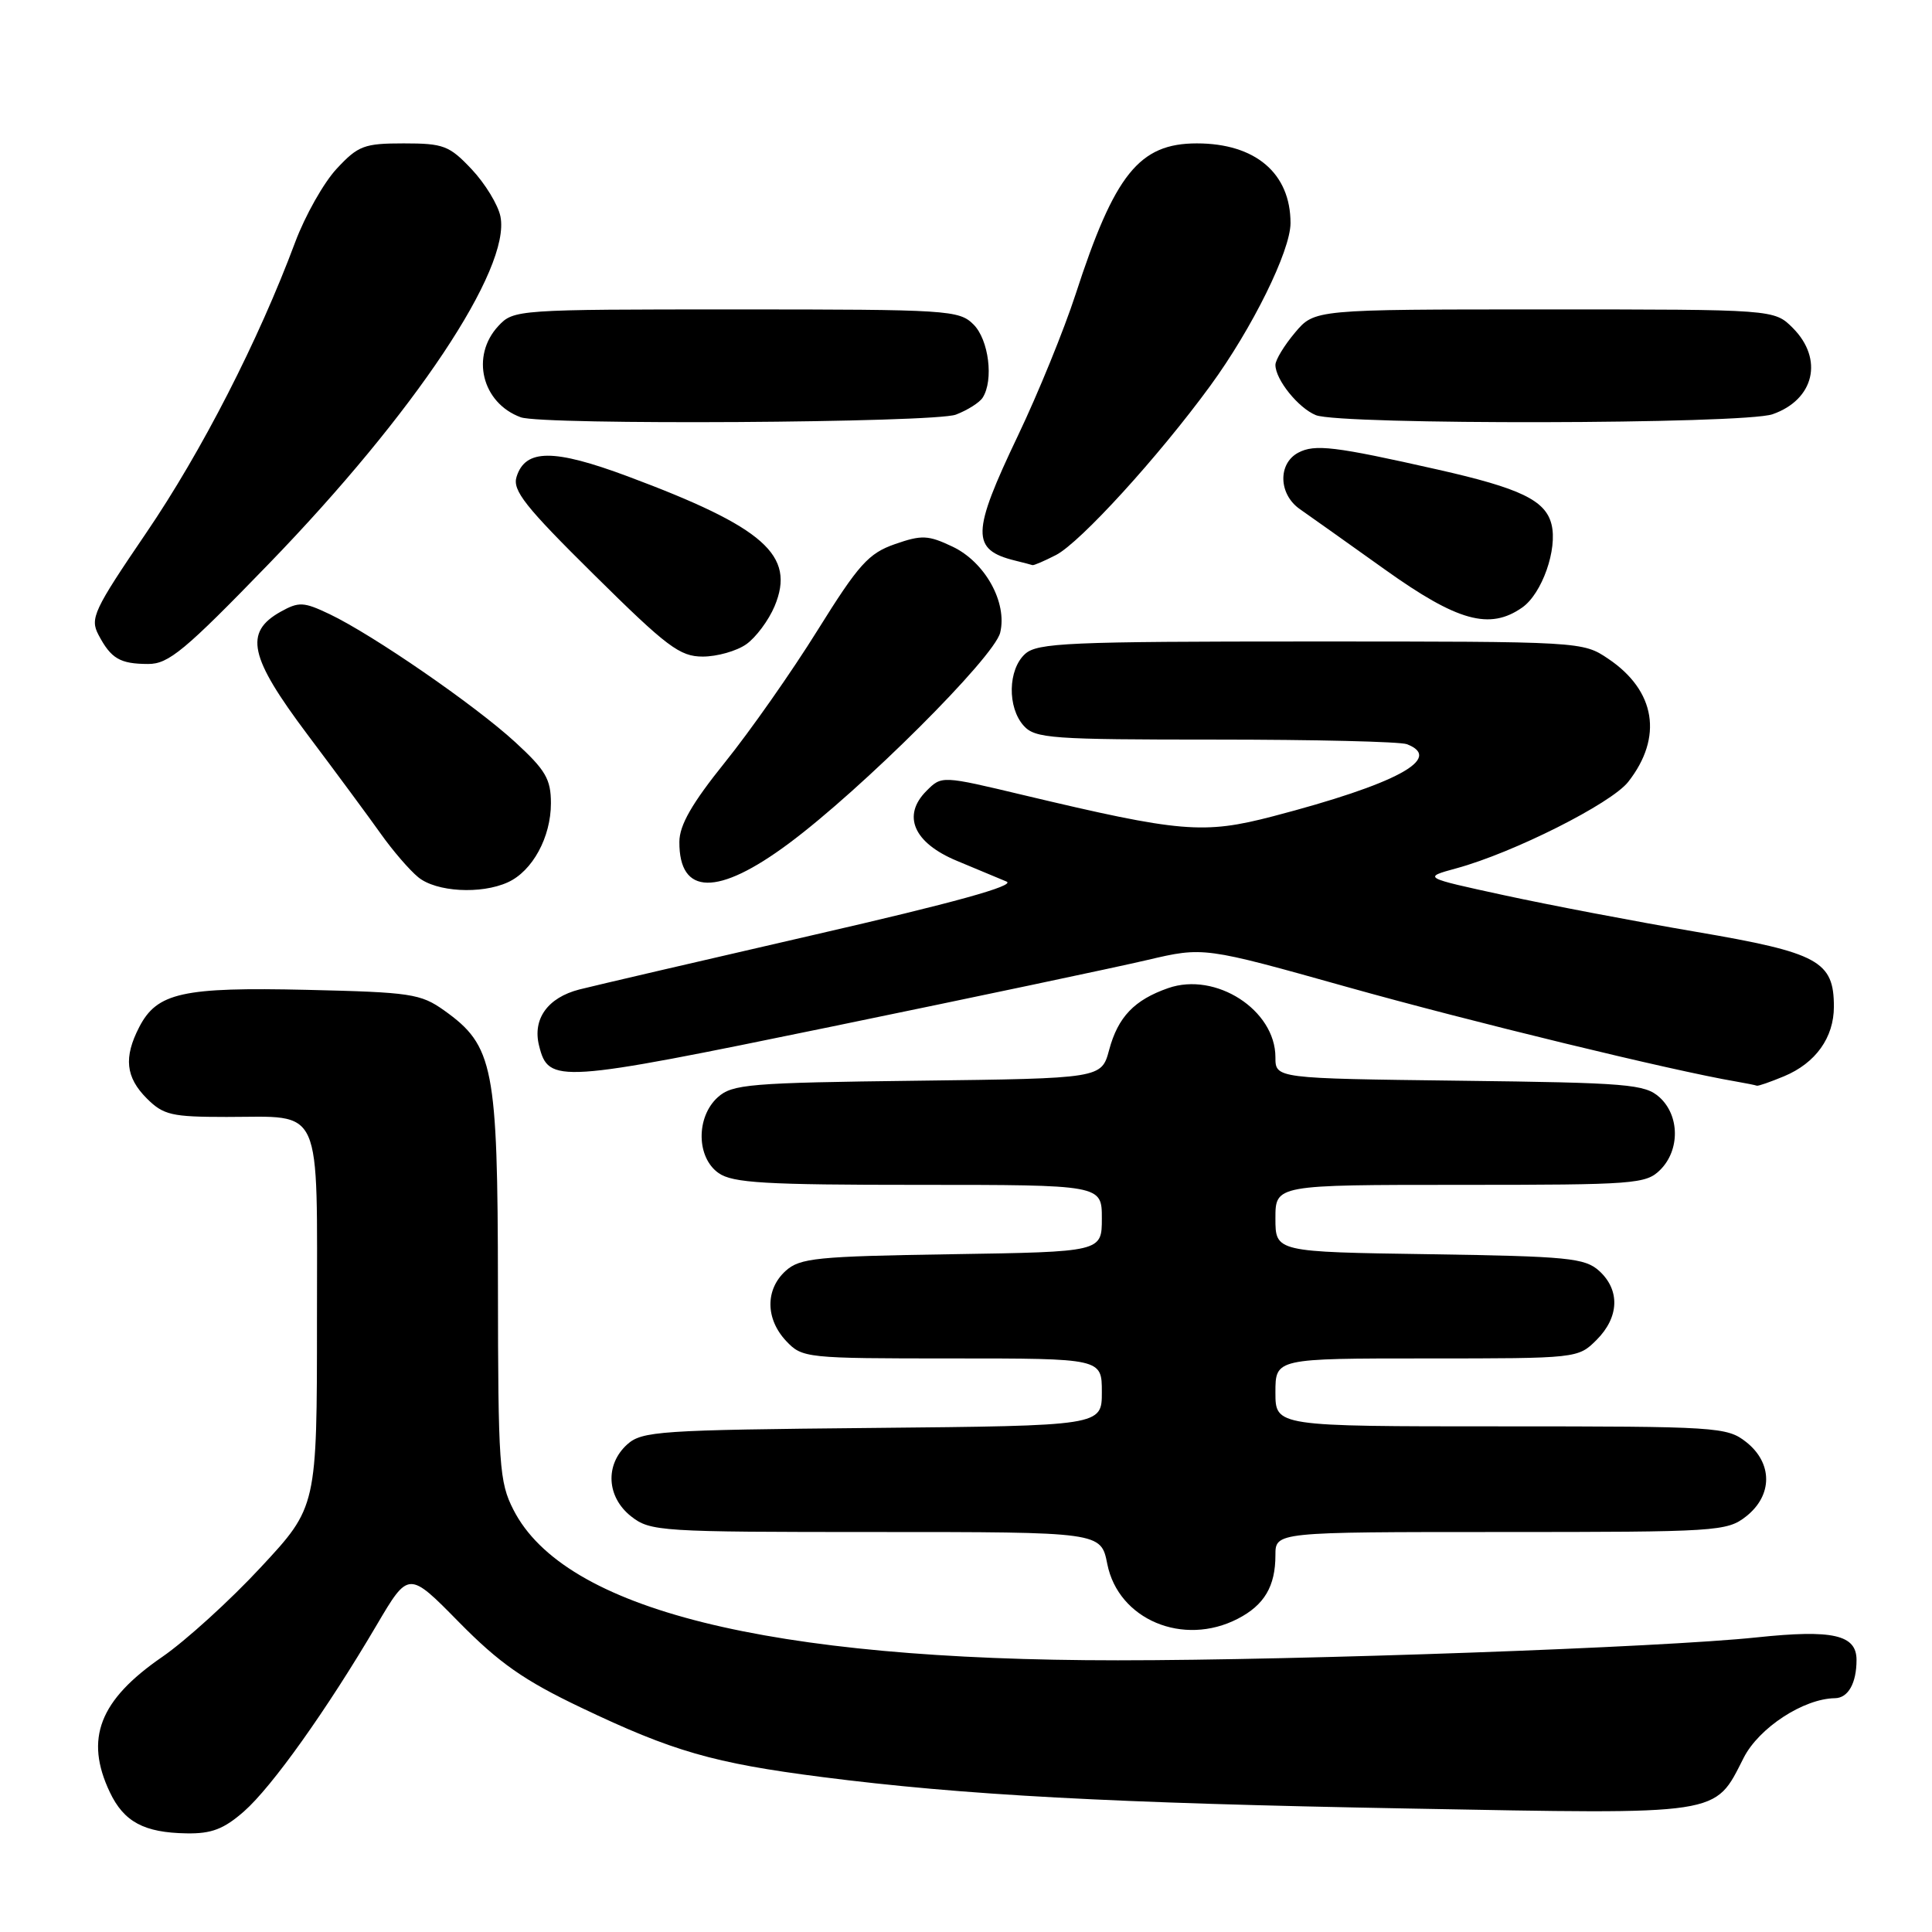 <?xml version="1.0" encoding="UTF-8" standalone="no"?>
<!DOCTYPE svg PUBLIC "-//W3C//DTD SVG 1.1//EN" "http://www.w3.org/Graphics/SVG/1.1/DTD/svg11.dtd" >
<svg xmlns="http://www.w3.org/2000/svg" xmlns:xlink="http://www.w3.org/1999/xlink" version="1.1" viewBox="0 0 256 256">
 <g >
 <path fill="currentColor"
d=" M 32.33 240.02 C 36.04 236.76 43.29 226.58 49.91 215.33 C 54.14 208.15 54.14 208.15 60.82 214.95 C 66.15 220.36 69.42 222.66 77.00 226.27 C 89.12 232.06 94.54 233.62 108.88 235.46 C 127.67 237.87 147.19 238.92 186.70 239.64 C 228.57 240.41 227.11 240.63 231.05 232.91 C 233.08 228.93 238.98 225.08 243.14 225.02 C 244.89 225.00 246.00 223.03 246.00 219.95 C 246.00 216.61 242.85 215.90 232.80 216.96 C 220.28 218.29 172.52 220.00 148.12 220.00 C 101.76 220.00 74.77 213.28 68.03 200.05 C 66.15 196.37 66.00 194.20 65.98 170.29 C 65.95 141.34 65.41 138.57 58.87 133.90 C 55.74 131.67 54.43 131.48 40.68 131.16 C 24.19 130.78 20.81 131.53 18.45 136.09 C 16.37 140.12 16.65 142.74 19.45 145.55 C 21.66 147.75 22.74 148.00 30.02 148.00 C 42.92 148.00 42.00 145.94 42.00 174.87 C 42.00 199.67 42.00 199.67 34.57 207.66 C 30.49 212.06 24.60 217.41 21.48 219.56 C 13.17 225.28 11.19 230.39 14.55 237.47 C 16.42 241.41 19.09 242.84 24.72 242.93 C 28.03 242.99 29.66 242.36 32.33 240.02 Z  M 164.02 214.49 C 167.53 212.68 169.00 210.19 169.00 206.07 C 169.00 203.00 169.00 203.00 198.87 203.00 C 227.56 203.00 228.83 202.92 231.37 200.93 C 234.91 198.14 234.91 193.86 231.37 191.07 C 228.83 189.08 227.56 189.00 198.87 189.00 C 169.00 189.00 169.00 189.00 169.00 184.50 C 169.00 180.00 169.00 180.00 189.05 180.00 C 208.99 180.00 209.10 179.99 211.55 177.55 C 214.56 174.54 214.69 170.94 211.90 168.40 C 210.00 166.69 207.80 166.47 189.40 166.19 C 169.00 165.89 169.00 165.89 169.00 161.44 C 169.00 157.00 169.00 157.00 193.50 157.00 C 216.67 157.00 218.11 156.89 220.00 155.00 C 222.61 152.39 222.57 147.82 219.90 145.40 C 217.97 143.66 215.74 143.47 193.40 143.20 C 169.00 142.90 169.00 142.90 169.00 140.09 C 169.00 133.83 161.09 128.73 154.79 130.93 C 150.31 132.49 148.14 134.75 146.97 139.11 C 145.95 142.90 145.95 142.90 121.58 143.20 C 99.26 143.47 97.03 143.66 95.10 145.40 C 92.21 148.03 92.27 153.38 95.22 155.44 C 97.09 156.75 101.37 157.00 121.72 157.00 C 146.00 157.00 146.00 157.00 146.00 161.44 C 146.00 165.88 146.00 165.88 126.10 166.19 C 108.19 166.47 105.99 166.69 104.10 168.40 C 101.39 170.86 101.42 174.76 104.17 177.69 C 106.31 179.95 106.74 180.00 126.17 180.00 C 146.00 180.00 146.00 180.00 146.00 184.46 C 146.00 188.92 146.00 188.92 115.60 189.21 C 87.35 189.48 85.06 189.63 83.10 191.40 C 80.14 194.09 80.38 198.37 83.63 200.93 C 86.17 202.92 87.44 203.00 116.08 203.00 C 145.88 203.00 145.88 203.00 146.72 207.23 C 148.18 214.61 156.79 218.23 164.02 214.49 Z  M 236.40 142.61 C 240.59 140.86 243.00 137.48 243.00 133.39 C 243.00 127.35 240.96 126.24 224.79 123.48 C 216.69 122.10 205.22 119.91 199.29 118.62 C 188.50 116.28 188.50 116.28 193.00 115.05 C 200.52 113.00 213.48 106.48 215.74 103.61 C 220.39 97.69 219.39 91.52 213.10 87.29 C 209.72 85.01 209.56 85.00 173.68 85.00 C 141.56 85.00 137.46 85.18 135.83 86.65 C 133.55 88.72 133.46 93.74 135.65 96.17 C 137.17 97.85 139.32 98.00 161.07 98.00 C 174.14 98.00 185.55 98.27 186.42 98.61 C 191.33 100.49 185.02 103.89 168.69 108.16 C 159.45 110.57 156.45 110.31 135.64 105.36 C 124.78 102.77 124.78 102.77 122.76 104.80 C 119.49 108.07 121.06 111.68 126.78 114.06 C 129.38 115.15 132.34 116.38 133.37 116.81 C 134.64 117.34 126.40 119.62 107.87 123.87 C 92.82 127.33 78.82 130.59 76.77 131.11 C 72.57 132.19 70.54 135.02 71.43 138.56 C 72.69 143.60 73.81 143.52 110.25 136.02 C 129.09 132.14 147.88 128.18 152.00 127.21 C 159.50 125.45 159.50 125.45 178.50 130.78 C 194.75 135.34 221.63 141.88 230.00 143.30 C 231.38 143.54 232.63 143.79 232.78 143.86 C 232.94 143.94 234.57 143.37 236.40 142.61 Z  M 67.29 116.91 C 70.55 115.43 73.00 110.94 73.00 106.44 C 73.00 103.24 72.30 102.04 68.26 98.33 C 62.91 93.42 49.43 84.13 43.68 81.38 C 40.23 79.74 39.61 79.71 37.18 81.06 C 32.31 83.79 33.02 87.05 40.74 97.33 C 44.53 102.37 48.91 108.30 50.47 110.50 C 52.03 112.70 54.25 115.28 55.41 116.23 C 57.78 118.19 63.74 118.53 67.29 116.91 Z  M 104.50 111.78 C 114.20 104.58 131.73 87.10 132.53 83.83 C 133.50 79.84 130.53 74.48 126.21 72.43 C 122.98 70.90 122.14 70.86 118.58 72.10 C 115.09 73.32 113.78 74.77 108.34 83.50 C 104.92 89.00 99.39 96.88 96.07 101.00 C 91.68 106.46 90.03 109.33 90.02 111.55 C 89.98 118.68 95.10 118.77 104.50 111.78 Z  M 35.62 74.71 C 54.92 54.78 67.71 35.60 66.31 28.68 C 66.00 27.14 64.28 24.32 62.50 22.43 C 59.54 19.29 58.77 19.00 53.50 19.00 C 48.25 19.00 47.46 19.30 44.62 22.35 C 42.90 24.19 40.43 28.57 39.11 32.10 C 34.24 45.15 26.73 59.81 19.37 70.62 C 12.41 80.85 11.90 81.94 13.05 84.12 C 14.71 87.27 15.89 87.97 19.62 87.98 C 22.33 88.00 24.48 86.21 35.62 74.71 Z  M 98.88 85.37 C 100.16 84.47 101.85 82.20 102.64 80.32 C 105.46 73.57 101.29 69.88 83.18 63.12 C 73.36 59.46 69.62 59.47 68.45 63.17 C 67.87 64.97 69.57 67.12 78.72 76.16 C 88.38 85.72 90.08 87.00 93.12 87.00 C 95.01 87.00 97.60 86.27 98.88 85.37 Z  M 201.70 80.50 C 204.33 78.66 206.41 72.75 205.58 69.47 C 204.78 66.29 201.45 64.69 190.50 62.22 C 176.82 59.13 174.21 58.82 172.01 59.99 C 169.30 61.45 169.42 65.51 172.25 67.47 C 173.49 68.33 178.55 71.93 183.50 75.46 C 193.13 82.34 197.39 83.52 201.70 80.50 Z  M 139.93 73.54 C 143.15 71.87 153.50 60.52 160.36 51.13 C 165.93 43.51 171.00 33.23 171.00 29.56 C 171.00 22.96 166.35 19.00 158.59 19.00 C 150.95 19.00 147.69 23.07 142.52 39.00 C 141.00 43.67 137.57 52.10 134.88 57.73 C 128.72 70.64 128.67 72.84 134.50 74.28 C 135.60 74.55 136.63 74.82 136.80 74.88 C 136.96 74.95 138.37 74.34 139.93 73.54 Z  M 126.66 54.94 C 128.20 54.35 129.80 53.34 130.21 52.69 C 131.69 50.37 131.02 45.02 129.00 43.00 C 127.09 41.09 125.67 41.00 97.54 41.00 C 68.52 41.00 68.05 41.03 66.04 43.19 C 62.33 47.17 63.85 53.40 69.00 55.29 C 71.88 56.35 123.79 56.03 126.66 54.94 Z  M 234.87 54.89 C 240.41 52.96 241.67 47.58 237.55 43.45 C 235.09 41.00 235.09 41.00 204.63 41.00 C 174.18 41.00 174.18 41.00 171.59 44.08 C 170.17 45.77 169.00 47.69 169.00 48.35 C 169.00 50.30 172.04 54.07 174.36 55.01 C 177.61 56.32 231.07 56.22 234.87 54.89 Z "/>
</g>
</svg>